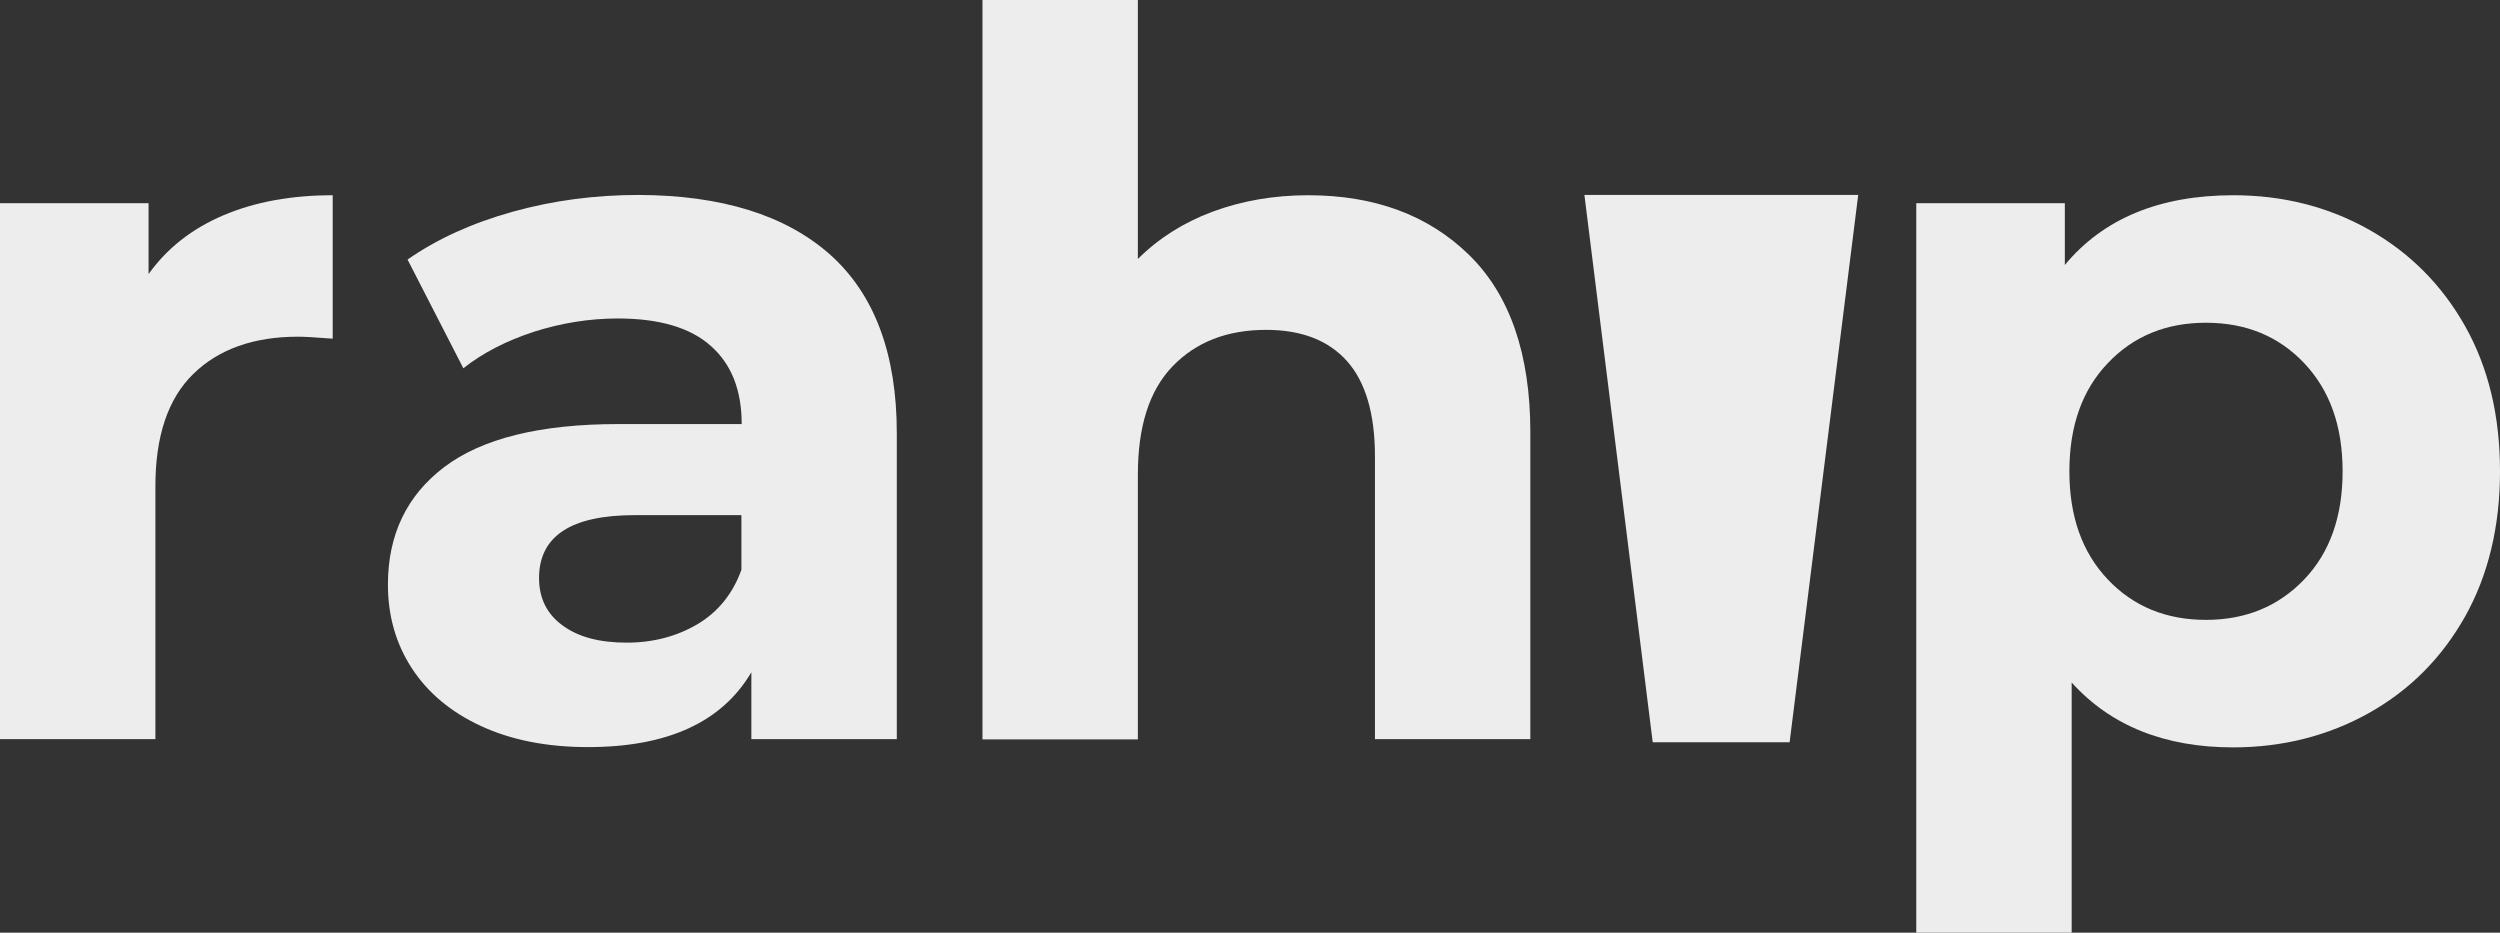<?xml version="1.0" encoding="utf-8"?>
<!-- Generator: Adobe Illustrator 25.2.3, SVG Export Plug-In . SVG Version: 6.00 Build 0)  -->
<svg version="1.1" id="Capa_1" xmlns="http://www.w3.org/2000/svg" xmlns:xlink="http://www.w3.org/1999/xlink" x="0px" y="0px"
	 viewBox="0 0 878.4 327.7" style="enable-background:new 0 0 878.4 327.7;" xml:space="preserve">
<rect x="0" y="0" width="878.4" height="327.7" fill="#333333" stroke="none"/>
<style type="text/css">
	.st0{fill:#EDEDED;}
</style>
<g>
	<g>
		<g>
			<g>
				<polygon class="st0" points="556.7,68.5 652.9,68.5 628.8,260.8 580.7,260.8 				"/>
			</g>
		</g>
		<path class="st0" d="M78.6,75.6c11.1-4.7,23.9-7,38.3-7V119c-6.1-0.5-10.2-0.7-12.2-0.7c-15.6,0-27.9,4.4-36.8,13.1
			s-13.3,21.9-13.3,39.4v88.9H0V71.4h52.2v24.9C58.7,87.2,67.5,80.3,78.6,75.6z"/>
		<path class="st0" d="M291.6,89.4c15.6,13.9,23.5,34.8,23.5,62.8v107.5H264v-23.5c-10.3,17.5-29.4,26.3-57.4,26.3
			c-14.5,0-27-2.5-37.6-7.4s-18.7-11.7-24.3-20.3c-5.6-8.6-8.4-18.4-8.4-29.4c0-17.5,6.6-31.3,19.8-41.3
			c13.2-10,33.6-15.1,61.1-15.1h43.4c0-11.9-3.6-21.1-10.9-27.5c-7.2-6.4-18.1-9.6-32.6-9.6c-10,0-19.9,1.6-29.6,4.7
			c-9.7,3.2-17.9,7.4-24.7,12.8l-19.6-38.2c10.3-7.2,22.6-12.8,36.9-16.8c14.4-4,29.1-5.9,44.3-5.9C253.6,68.6,276,75.6,291.6,89.4z
			 M245.1,219.3c7.2-4.3,12.4-10.7,15.4-19.1V181H223c-22.4,0-33.6,7.4-33.6,22.1c0,7,2.7,12.6,8.2,16.6c5.5,4.1,13,6.1,22.6,6.1
			C229.5,225.8,237.8,223.6,245.1,219.3z"/>
		<path class="st0" d="M516.2,89.6c14.3,14,21.5,34.8,21.5,62.3v107.8h-54.6v-99.4c0-14.9-3.3-26.1-9.8-33.4c-6.5-7.3-16-11-28.4-11
			c-13.8,0-24.7,4.3-32.9,12.8c-8.2,8.5-12.2,21.2-12.2,38v93.1h-54.6V0h54.6v91c7.2-7.2,16-12.8,26.2-16.6s21.5-5.8,33.6-5.8
			C483,68.6,501.9,75.6,516.2,89.6z"/>
		<path class="st0" d="M832.4,80.7c14.3,8.1,25.6,19.4,33.8,34c8.2,14.6,12.2,31.6,12.2,50.9s-4.1,36.4-12.2,50.9
			c-8.2,14.6-19.4,25.9-33.8,34c-14.3,8-30.3,12.1-47.8,12.1c-24,0-43-7.6-56.7-22.8v87.9h-54.6V71.4h52.2v21.7
			c13.5-16.3,33.3-24.5,59.2-24.5C802.1,68.6,818,72.6,832.4,80.7z M809.6,203.6c9-9.4,13.5-22.1,13.5-38s-4.5-28.5-13.5-38
			c-9-9.5-20.5-14.2-34.5-14.2c-14,0-25.5,4.7-34.5,14.2c-9,9.4-13.5,22.1-13.5,38s4.5,28.5,13.5,38c9,9.5,20.5,14.2,34.5,14.2
			C789.1,217.8,800.6,213,809.6,203.6z"/>
	</g>
</g>
</svg>
